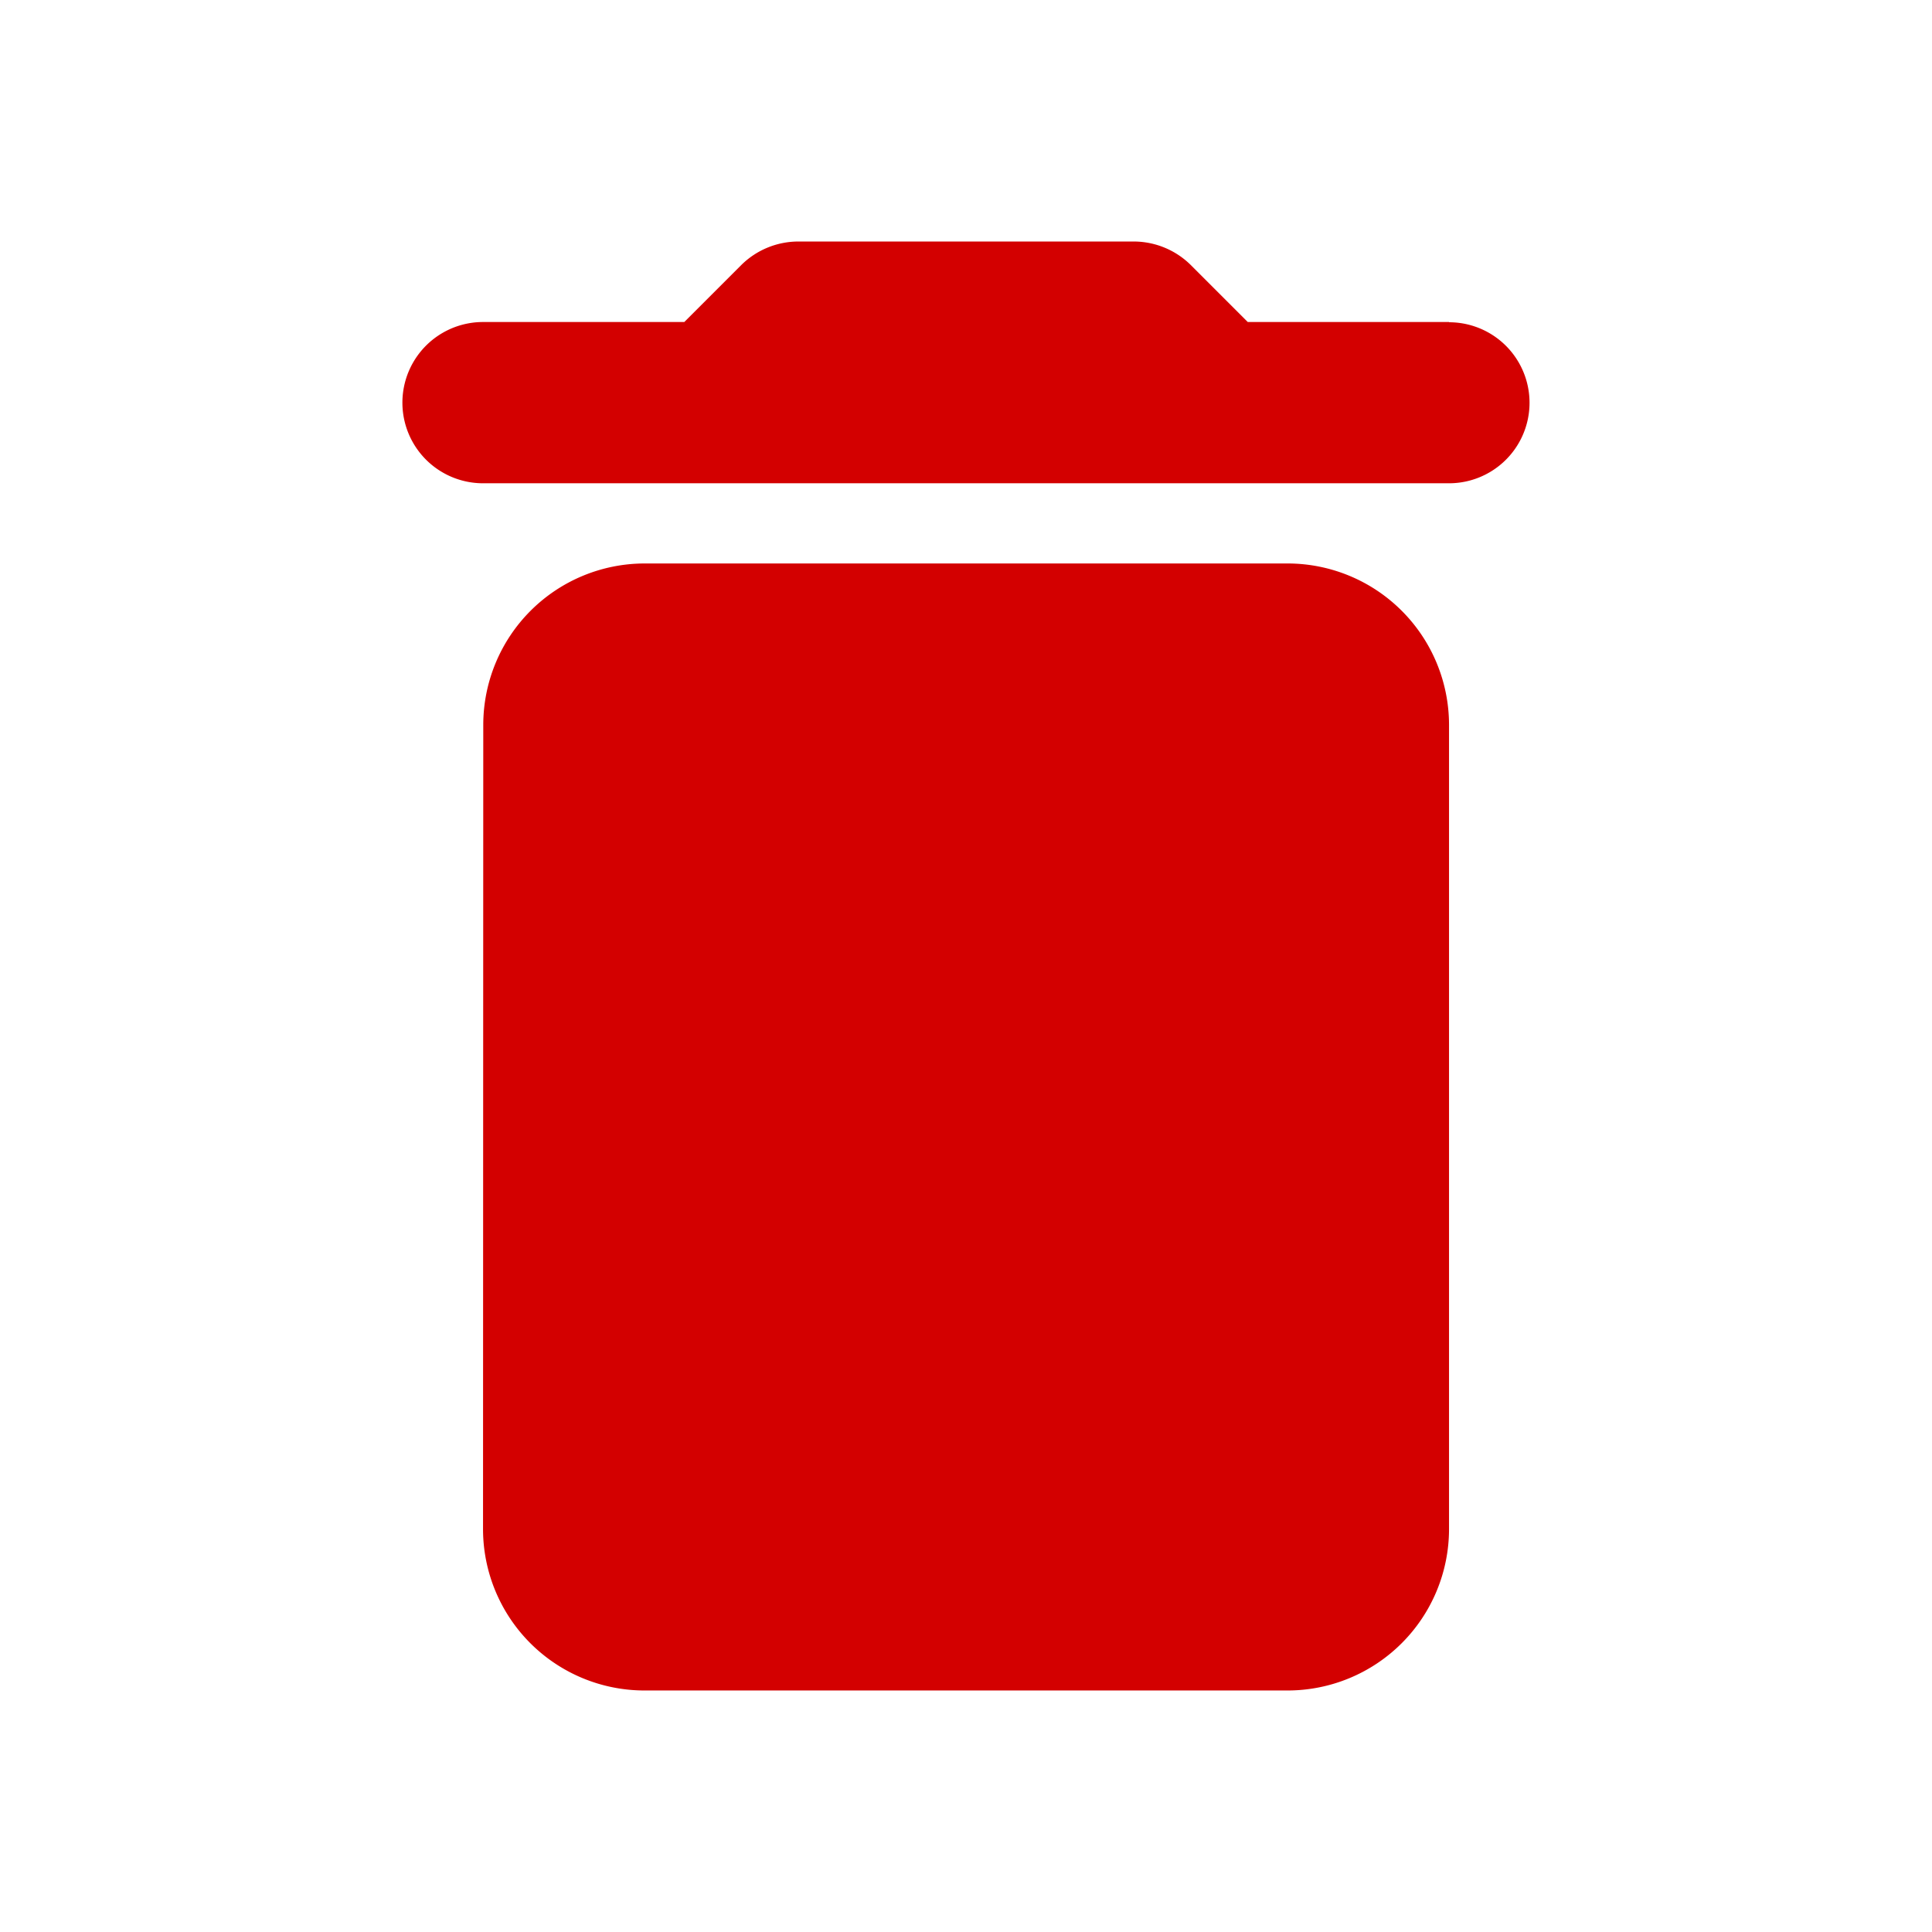 <svg xmlns="http://www.w3.org/2000/svg" id="prefix__delete-24px" width="31.966" height="31.966" viewBox="0 0 31.966 31.966">
    <path id="prefix__Path_4019" d="M0 0h31.966v31.966H0z" data-name="Path 4019" style="fill:none"/>
    <path id="prefix__Path_4020" d="M6.332 24.311A2.672 2.672 0 0 0 9 26.974h10.651a2.672 2.672 0 0 0 2.664-2.664V10.991a2.672 2.672 0 0 0-2.664-2.664H9a2.672 2.672 0 0 0-2.664 2.664zM22.315 4.332h-3.33l-.946-.946A1.344 1.344 0 0 0 17.107 3H11.54a1.344 1.344 0 0 0-.932.386l-.946.946h-3.33a1.332 1.332 0 0 0 0 2.668h15.983a1.332 1.332 0 0 0 0-2.664z" data-name="Path 4020" transform="translate(1.66 .996)" style="fill:#d30000"/>
</svg>
